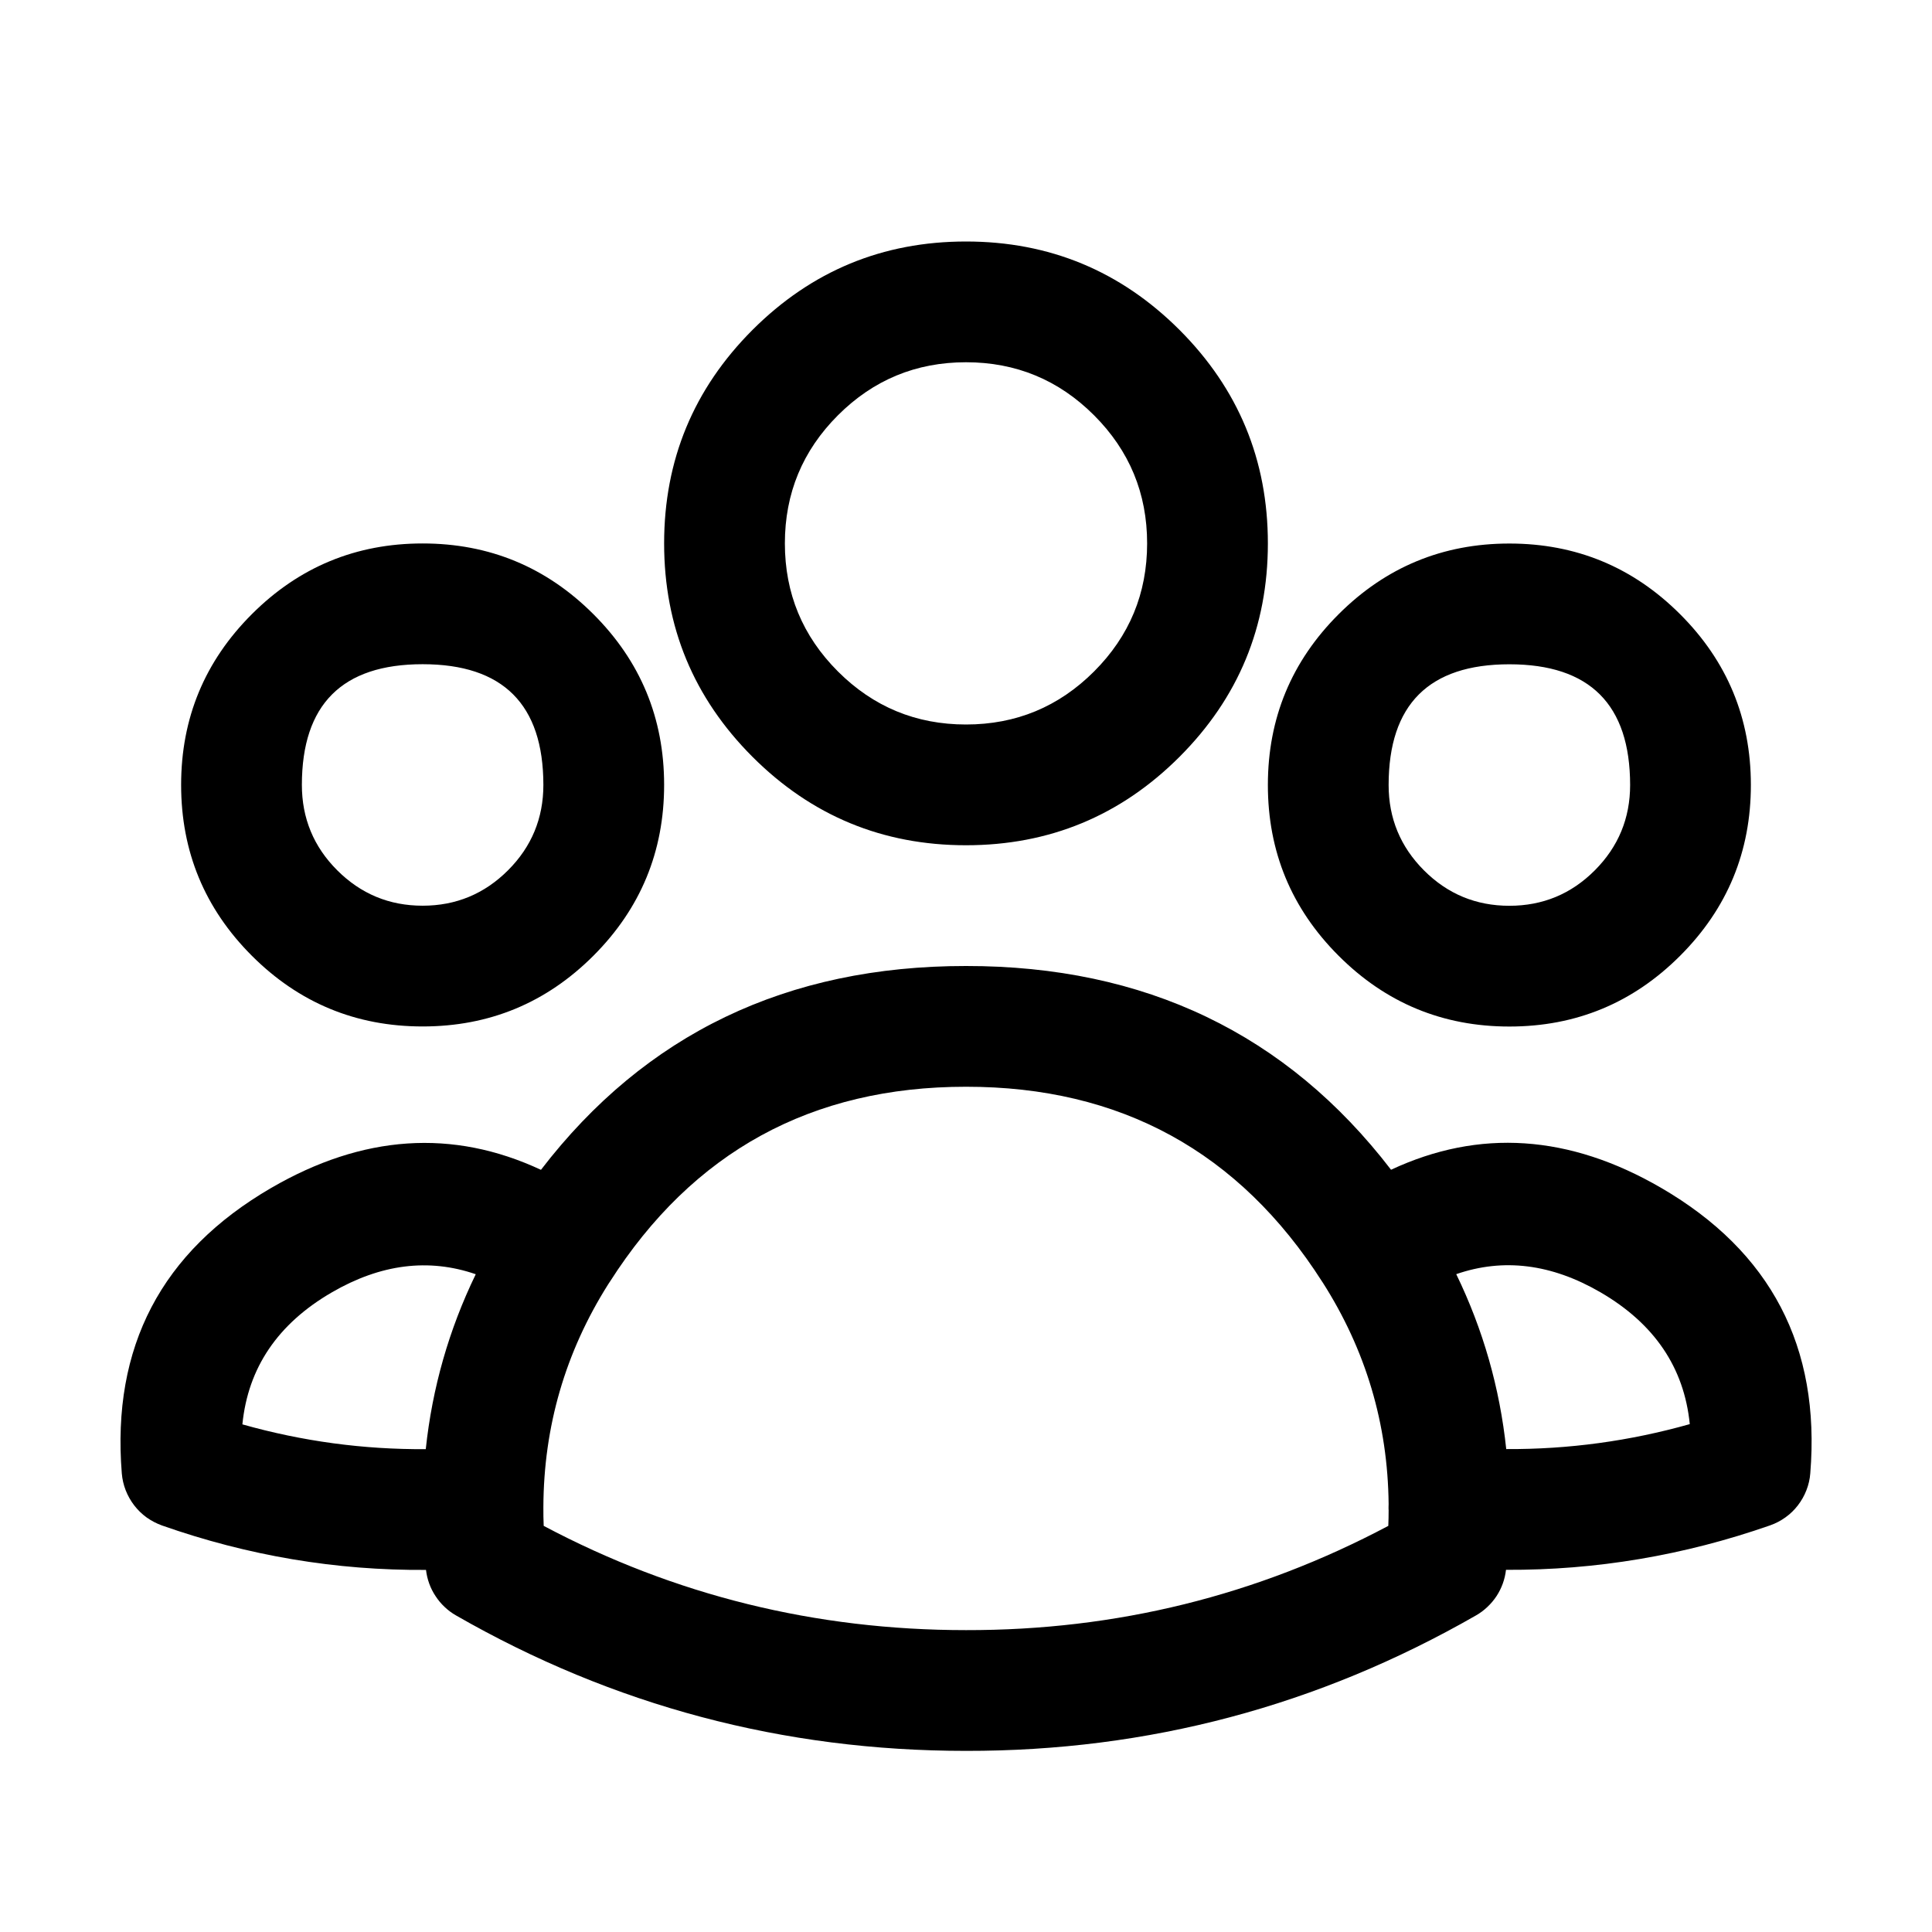 <svg xmlns="http://www.w3.org/2000/svg" xmlns:xlink="http://www.w3.org/1999/xlink" fill="none" version="1.1" width="24" height="24" viewBox="0 0 24 24"><defs><clipPath id="master_svg0_5898_02684"><rect x="0" y="0" width="24" height="24" rx="0"/></clipPath></defs><g clip-path="url(#master_svg0_5898_02684)"><g><path d="M14.652,4.098Q13.553,3,12,3Q10.447,3,9.348,4.098Q8.25,5.197,8.25,6.75Q8.25,8.303,9.348,9.402Q10.447,10.5,12,10.5Q13.553,10.5,14.652,9.402Q15.75,8.303,15.75,6.75Q15.75,5.197,14.652,4.098ZM10.409,5.159Q11.068,4.5,12,4.5Q12.932,4.5,13.591,5.159Q14.25,5.818,14.25,6.75Q14.25,7.682,13.591,8.341Q12.932,9,12,9Q11.068,9,10.409,8.341Q9.75,7.682,9.75,6.75Q9.75,5.818,10.409,5.159ZM7.371,7.629Q6.492,6.751,5.25,6.751Q4.008,6.751,3.129,7.629Q2.25,8.507,2.25,9.75Q2.25,10.993,3.128,11.872Q4.007,12.751,5.25,12.751Q6.493,12.751,7.372,11.872Q8.25,10.993,8.25,9.75Q8.25,8.507,7.371,7.629ZM20.871,7.63Q19.992,6.752,18.75,6.752Q17.508,6.752,16.629,7.63Q15.751,8.507,15.75,9.749Q15.749,10.993,16.628,11.872Q17.507,12.752,18.75,12.752Q19.993,12.752,20.872,11.872Q21.751,10.993,21.75,9.749Q21.749,8.507,20.871,7.63ZM3.75,9.75Q3.751,8.251,5.25,8.251Q6.749,8.251,6.75,9.75Q6.75,10.372,6.311,10.811Q5.871,11.251,5.25,11.251Q4.629,11.251,4.189,10.811Q3.75,10.372,3.75,9.75ZM17.25,9.751Q17.251,8.252,18.75,8.252Q20.249,8.252,20.25,9.751Q20.25,10.372,19.811,10.812Q19.372,11.252,18.75,11.252Q18.128,11.252,17.689,10.812Q17.25,10.372,17.25,9.751ZM7.555,15.954Q6.756,17.22,6.75,18.722Q6.749,18.839,6.754,18.955Q9.195,20.25,12,20.25Q14.797,20.255,17.246,18.955Q17.25,18.859,17.25,18.762L17.249,18.743Q17.249,18.731,17.249,18.719Q17.249,18.702,17.25,18.685Q17.235,17.19,16.429,15.928Q16.428,15.927,16.427,15.926L16.427,15.925L16.426,15.924Q14.878,13.498,12,13.5Q9.122,13.499,7.575,15.924L7.574,15.925Q7.565,15.94,7.555,15.954ZM6.72,14.532Q5.075,13.765,3.367,14.758Q1.323,15.946,1.513,18.303Q1.522,18.411,1.561,18.512Q1.601,18.614,1.667,18.7Q1.733,18.786,1.821,18.85Q1.91,18.913,2.012,18.95Q3.616,19.514,5.292,19.502Q5.302,19.589,5.332,19.672Q5.362,19.755,5.411,19.828Q5.459,19.902,5.523,19.962Q5.587,20.023,5.664,20.067Q8.596,21.75,12,21.75Q15.393,21.755,18.336,20.067Q18.413,20.023,18.477,19.962Q18.541,19.902,18.59,19.828Q18.638,19.755,18.668,19.672Q18.698,19.589,18.708,19.501L18.708,19.501Q20.385,19.509,21.988,18.949Q22.091,18.913,22.18,18.849Q22.268,18.786,22.334,18.7Q22.401,18.613,22.44,18.512Q22.48,18.41,22.488,18.302Q22.68,15.944,20.635,14.756Q18.925,13.763,17.28,14.531Q15.335,11.998,12,12Q8.665,11.998,6.72,14.532ZM18.09,15.828Q18.59,16.859,18.711,18.001Q19.872,18.007,20.991,17.691Q20.886,16.637,19.881,16.053Q18.97,15.524,18.09,15.828ZM5.289,18.002Q4.129,18.01,3.011,17.694Q3.116,16.639,4.121,16.055Q5.031,15.526,5.91,15.829Q5.41,16.86,5.289,18.002Z" fill-rule="evenodd" fill="#000000" fill-opacity="1" style="mix-blend-mode:passthrough"/></g></g></svg>